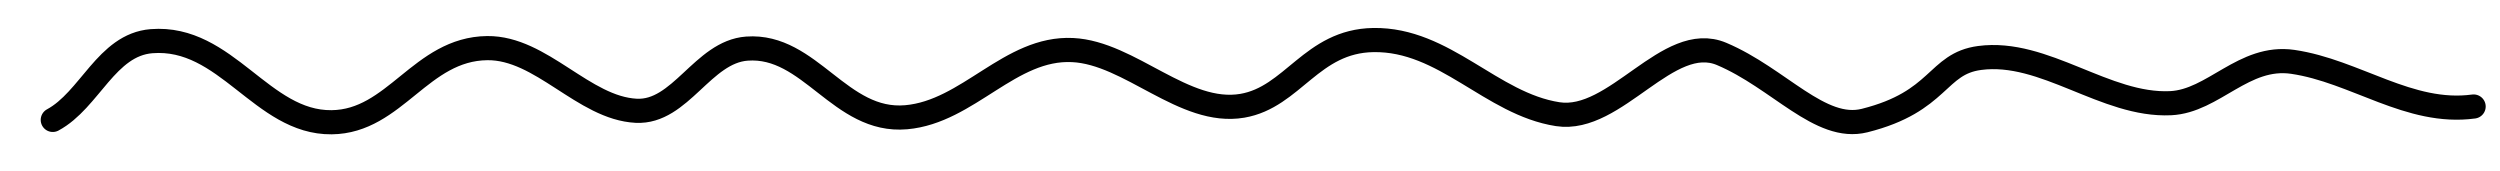 <?xml version="1.0" encoding="UTF-8" standalone="no"?>
<!-- Created with Inkscape (http://www.inkscape.org/) -->

<svg
   width="117"
   height="8"
   viewBox="0 0 30.956 2.117"
   version="1.1"
   id="svg5"
   inkscape:version="1.2 (dc2aedaf03, 2022-05-15)"
   sodipodi:docname="underline.svg"
   xmlns:inkscape="http://www.inkscape.org/namespaces/inkscape"
   xmlns:sodipodi="http://sodipodi.sourceforge.net/DTD/sodipodi-0.dtd"
   xmlns="http://www.w3.org/2000/svg"
   xmlns:svg="http://www.w3.org/2000/svg">
  <sodipodi:namedview
     id="namedview7"
     pagecolor="#505050"
     bordercolor="#eeeeee"
     borderopacity="1"
     inkscape:showpageshadow="0"
     inkscape:pageopacity="0"
     inkscape:pagecheckerboard="0"
     inkscape:deskcolor="#505050"
     inkscape:document-units="px"
     showgrid="false"
     inkscape:zoom="5.0383782"
     inkscape:cx="73.734045"
     inkscape:cy="29.076817"
     inkscape:window-width="1368"
     inkscape:window-height="850"
     inkscape:window-x="-6"
     inkscape:window-y="-6"
     inkscape:window-maximized="1"
     inkscape:current-layer="layer1" />
  <defs
     id="defs2" />
  <g
     inkscape:label="Layer 1"
     inkscape:groupmode="layer"
     id="layer1">
    <path
       style="fill:none;stroke:#000000;stroke-width:0.299;stroke-linecap:round;stroke-linejoin:round;paint-order:markers fill stroke"
       d="M 0.651,1.485 C 1.11,1.238 1.315,0.555 1.874,0.51 c 0.927,-0.073 1.364,1.013 2.23,1.004 0.787,-0.008 1.103,-0.909 1.928,-0.918 0.671,-0.007 1.192,0.743 1.845,0.776 0.549,0.027 0.822,-0.73 1.371,-0.77 0.783,-0.057 1.152,0.922 1.972,0.85 0.771,-0.068 1.285,-0.87 2.061,-0.832 0.711,0.034 1.381,0.813 2.102,0.69 0.626,-0.107 0.856,-0.802 1.623,-0.814 0.883,-0.014 1.458,0.79 2.283,0.918 0.719,0.111 1.366,-1.027 2.03,-0.746 0.71,0.3 1.22,0.963 1.771,0.825 0.937,-0.235 0.888,-0.704 1.424,-0.775 0.803,-0.107 1.556,0.598 2.365,0.56 0.532,-0.025 0.905,-0.6 1.513,-0.512 0.775,0.113 1.444,0.661 2.24,0.553"
       id="path437"
       sodipodi:nodetypes="cccccscssssssaasc" />
  </g>
</svg>
